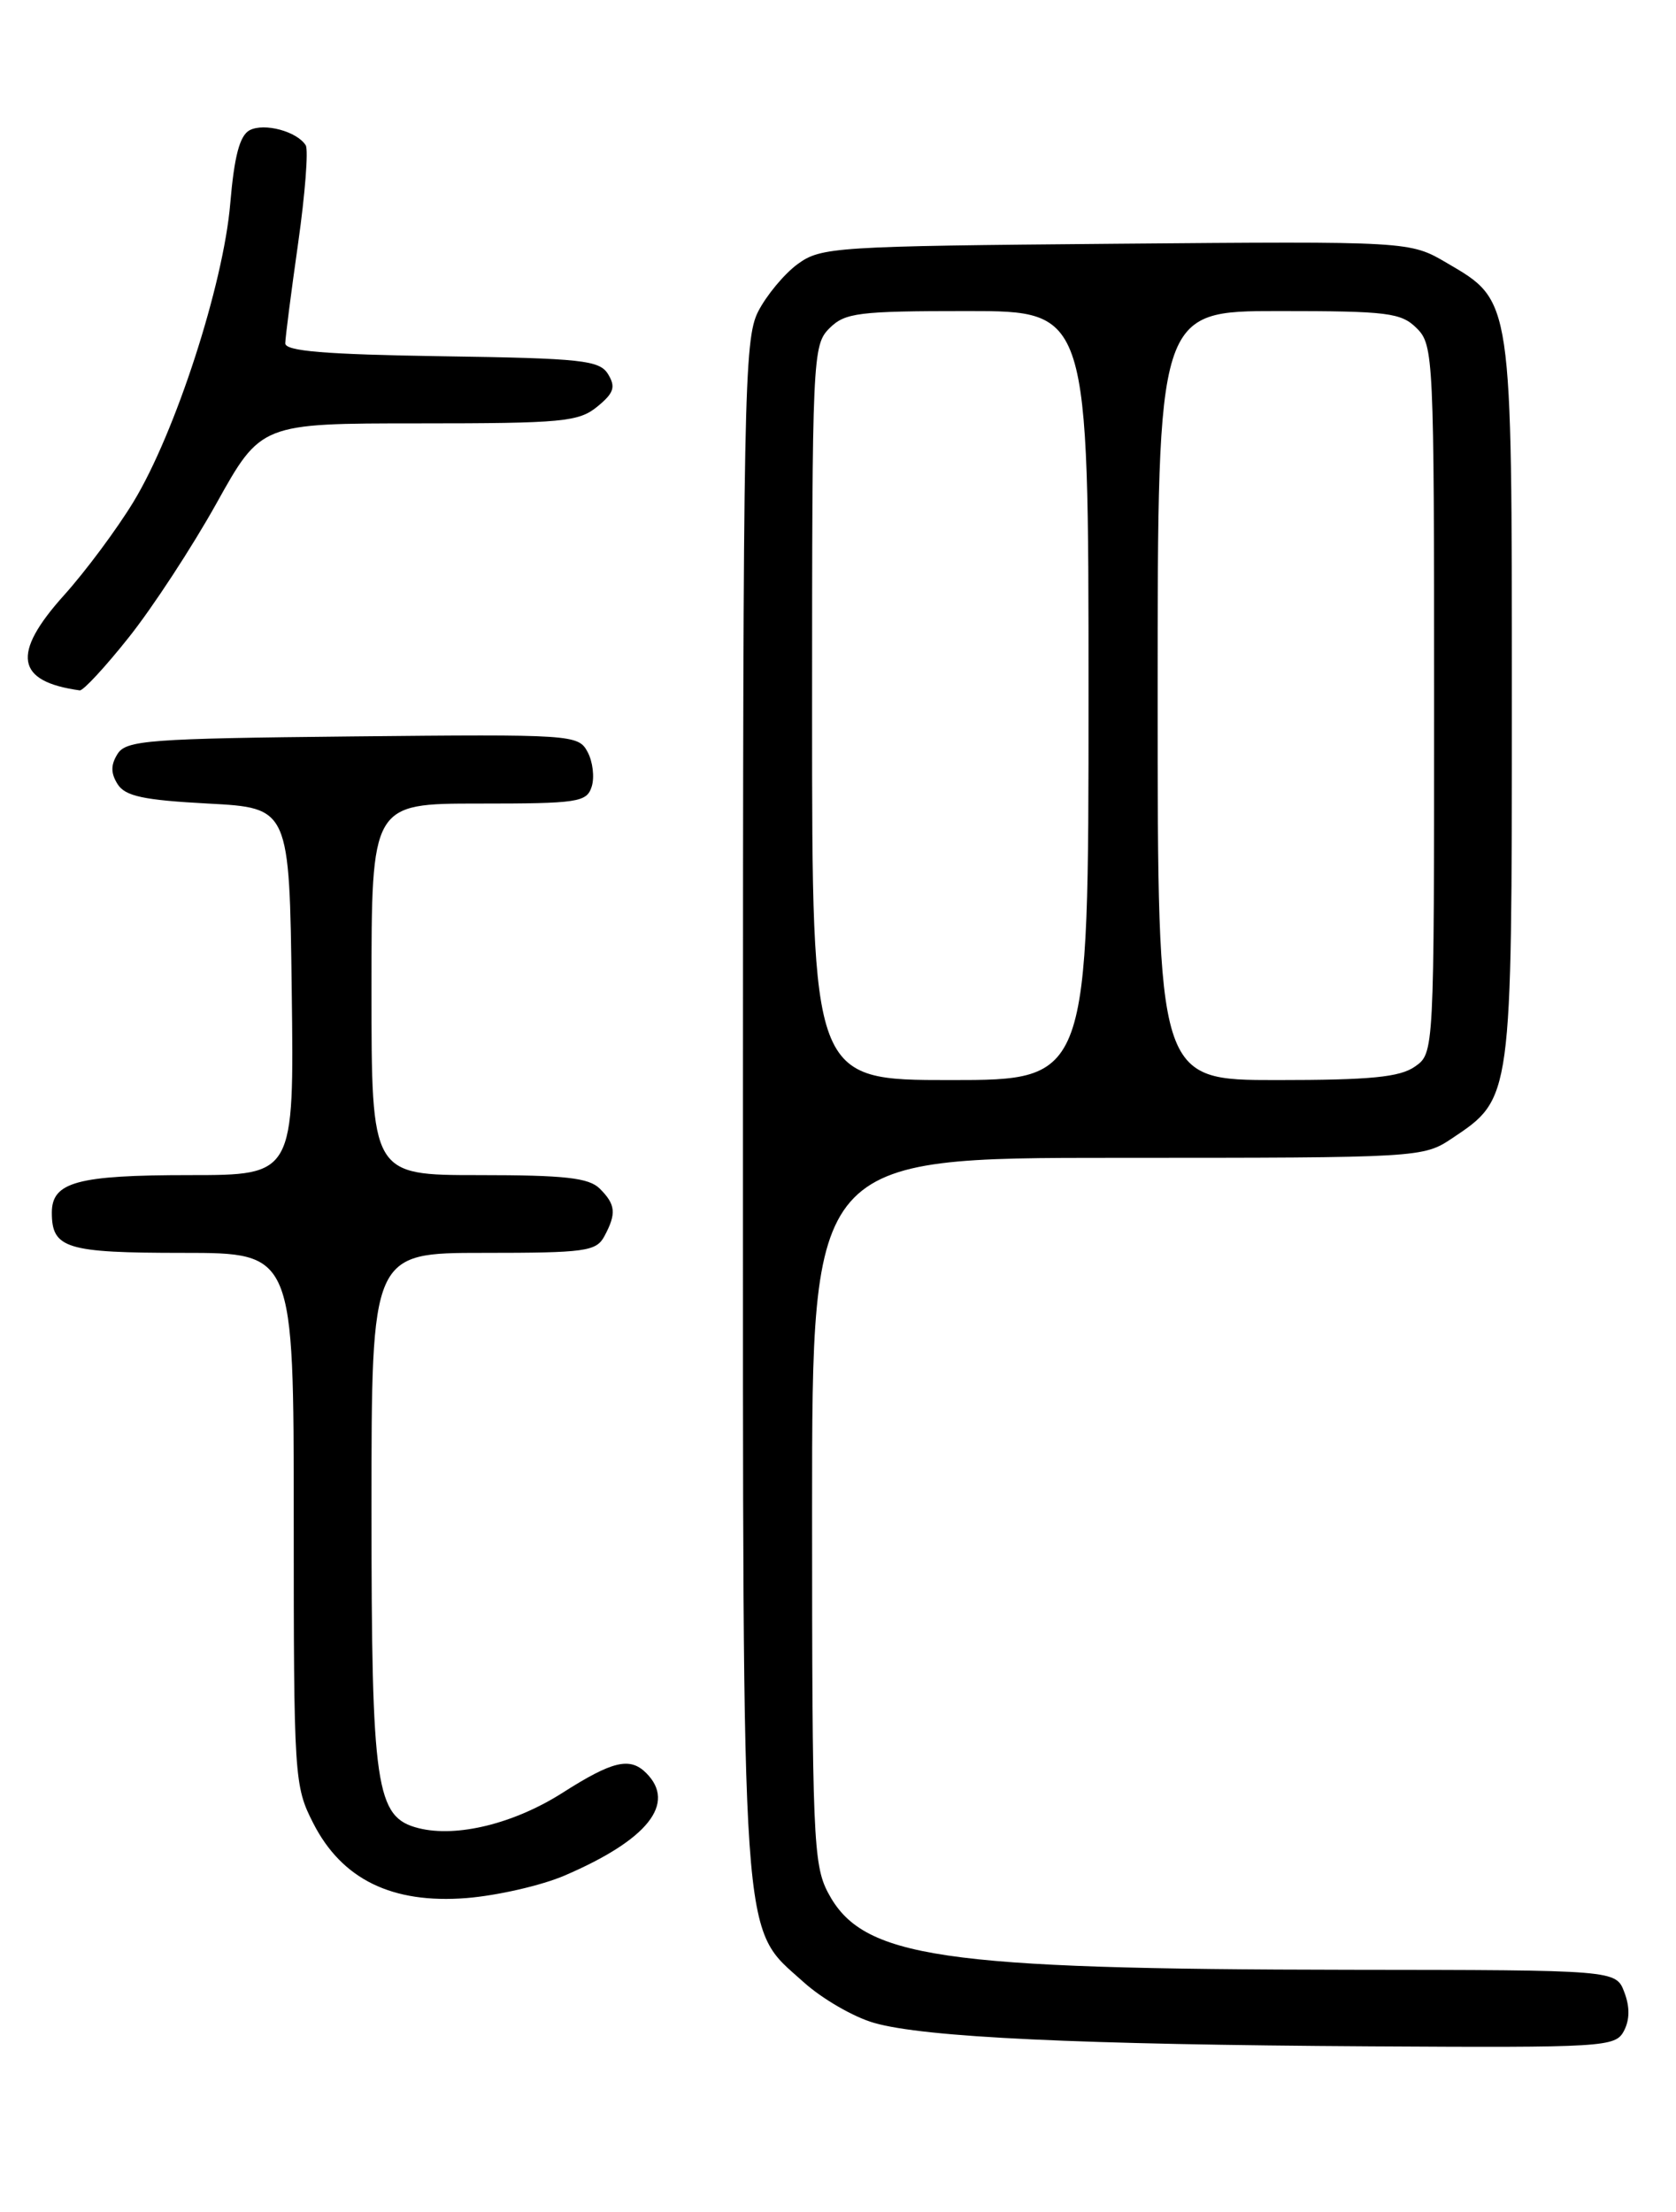 <?xml version="1.0" encoding="UTF-8" standalone="no"?>
<!DOCTYPE svg PUBLIC "-//W3C//DTD SVG 1.1//EN" "http://www.w3.org/Graphics/SVG/1.1/DTD/svg11.dtd" >
<svg xmlns="http://www.w3.org/2000/svg" xmlns:xlink="http://www.w3.org/1999/xlink" version="1.1" viewBox="0 0 194 256">
 <g >
 <path fill="currentColor"
d=" M 187.96 235.07 C 188.65 233.78 188.67 232.27 188.02 230.57 C 187.05 228.00 187.05 228.00 156.27 227.97 C 108.70 227.91 99.81 226.60 95.83 219.02 C 94.14 215.81 94.00 212.33 94.00 174.77 C 94.00 134.00 94.00 134.00 129.35 134.00 C 164.44 134.00 164.73 133.98 168.10 131.73 C 175.02 127.11 175.00 127.25 175.00 81.15 C 175.00 34.32 175.09 34.89 167.47 30.43 C 163.19 27.92 163.19 27.92 129.17 28.21 C 96.57 28.49 95.03 28.59 92.32 30.57 C 90.77 31.71 88.71 34.19 87.75 36.07 C 86.13 39.26 86.00 45.72 86.00 128.07 C 86.00 227.22 85.69 222.78 93.02 229.40 C 95.15 231.32 98.82 233.45 101.19 234.12 C 107.01 235.79 124.88 236.63 158.71 236.83 C 185.68 236.99 186.98 236.91 187.96 235.07 Z  M 65.36 217.06 C 74.98 212.93 78.32 208.72 74.80 205.20 C 72.92 203.32 70.91 203.79 65.11 207.49 C 59.50 211.06 52.87 212.69 48.45 211.58 C 43.49 210.33 43.00 206.99 43.00 174.53 C 43.00 145.00 43.00 145.00 55.96 145.00 C 67.76 145.00 69.02 144.83 69.96 143.07 C 71.37 140.44 71.27 139.41 69.43 137.57 C 68.17 136.31 65.39 136.00 55.43 136.00 C 43.00 136.00 43.00 136.00 43.00 114.50 C 43.00 93.00 43.00 93.00 55.43 93.00 C 66.91 93.00 67.91 92.85 68.49 91.04 C 68.83 89.96 68.62 88.15 68.01 87.02 C 66.94 85.02 66.26 84.97 40.81 85.23 C 17.22 85.47 14.61 85.67 13.61 87.25 C 12.81 88.52 12.81 89.48 13.61 90.75 C 14.49 92.15 16.60 92.60 24.10 93.00 C 33.50 93.50 33.50 93.50 33.77 114.75 C 34.04 136.00 34.04 136.00 21.95 136.00 C 8.95 136.00 6.00 136.80 6.00 140.34 C 6.00 144.49 7.65 145.00 21.20 145.00 C 34.00 145.00 34.00 145.00 34.00 175.79 C 34.00 205.74 34.06 206.70 36.25 210.99 C 39.57 217.51 45.38 220.35 54.00 219.67 C 57.58 219.38 62.69 218.21 65.36 217.06 Z  M 14.92 73.75 C 17.66 70.31 22.22 63.34 25.06 58.25 C 30.21 49.00 30.21 49.00 48.49 49.00 C 65.10 49.00 66.99 48.82 69.14 47.06 C 71.06 45.49 71.29 44.79 70.39 43.31 C 69.40 41.69 67.41 41.47 51.14 41.23 C 37.61 41.02 33.00 40.64 33.02 39.73 C 33.03 39.05 33.70 33.84 34.51 28.14 C 35.32 22.44 35.71 17.35 35.39 16.82 C 34.39 15.21 30.59 14.19 28.90 15.07 C 27.75 15.68 27.12 18.04 26.65 23.57 C 25.86 32.94 20.29 50.12 15.45 58.08 C 13.53 61.24 9.91 66.11 7.41 68.89 C 1.30 75.68 1.83 78.88 9.23 79.90 C 9.62 79.96 12.19 77.19 14.92 73.75 Z  M 94.00 82.50 C 94.00 41.33 94.06 39.94 96.00 38.00 C 97.81 36.19 99.33 36.00 112.00 36.00 C 126.00 36.00 126.00 36.00 126.00 80.50 C 126.00 125.00 126.00 125.00 110.00 125.00 C 94.00 125.00 94.00 125.00 94.00 82.50 Z  M 134.00 80.50 C 134.00 36.00 134.00 36.00 148.00 36.00 C 160.67 36.00 162.19 36.19 164.00 38.00 C 165.93 39.93 166.00 41.33 166.00 80.94 C 166.00 121.89 166.00 121.89 163.78 123.44 C 162.03 124.67 158.63 125.00 147.78 125.00 C 134.00 125.00 134.00 125.00 134.00 80.50 Z "/>
</g>
</svg>